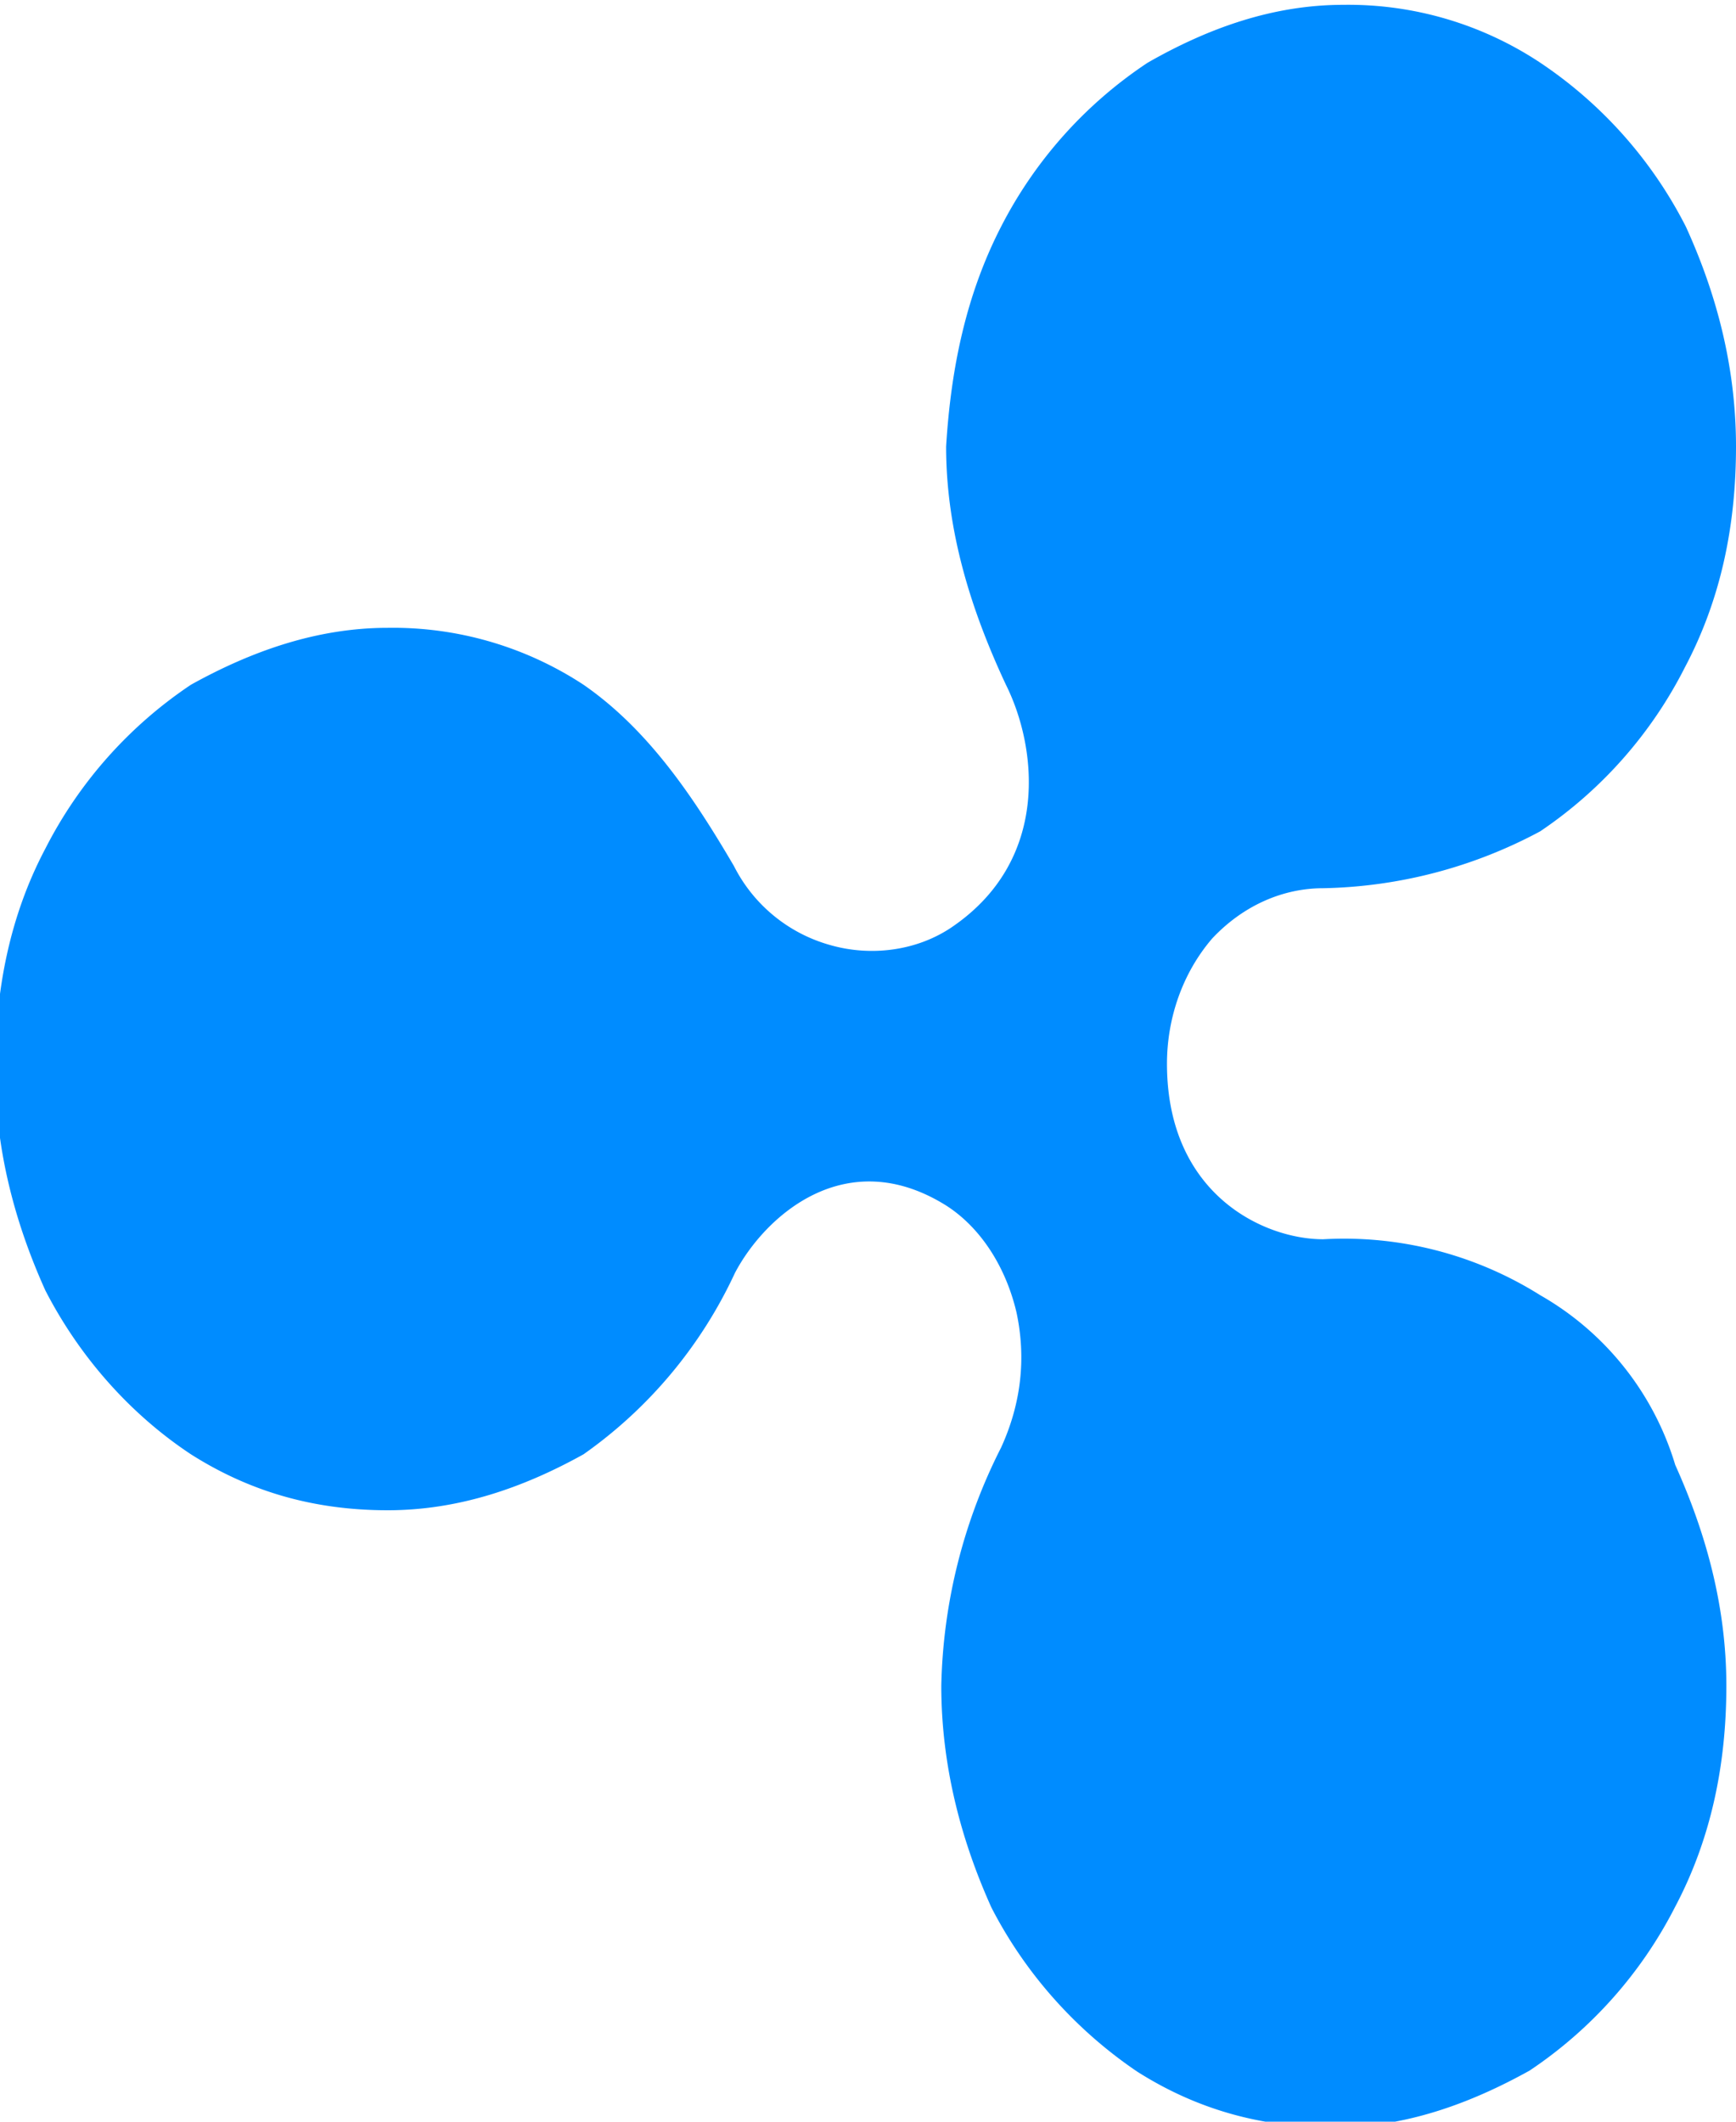 <svg xmlns="http://www.w3.org/2000/svg" width="18" height="22" fill="none"><g clip-path="url(#a)"><path fill="#008CFF" d="M15.97 13.43a3.82 3.82 0 0 0-2.25-.58c-.62 0-1.62-.47-1.62-1.82 0-.47.16-.94.47-1.3.32-.34.73-.52 1.15-.52a4.95 4.95 0 0 0 2.25-.59 4.5 4.5 0 0 0 1.5-1.7c.37-.7.53-1.46.53-2.29 0-.82-.2-1.58-.52-2.28a4.5 4.5 0 0 0-1.51-1.7 3.6 3.6 0 0 0-2.04-.6c-.73 0-1.4.24-2.03.6a4.5 4.5 0 0 0-1.52 1.7c-.36.7-.52 1.46-.57 2.28 0 .88.26 1.7.62 2.47.32.64.47 1.82-.57 2.52-.36.24-.83.3-1.25.18a1.6 1.6 0 0 1-1-.82c-.41-.7-.88-1.41-1.56-1.88a3.6 3.6 0 0 0-2.03-.59c-.73 0-1.41.24-2.04.59A4.5 4.5 0 0 0 .47 8.8c-.37.7-.52 1.47-.52 2.29 0 .82.2 1.58.52 2.29.36.7.89 1.29 1.51 1.7.63.4 1.3.58 2.04.58.73 0 1.4-.23 2.03-.58a4.73 4.73 0 0 0 1.57-1.88c.31-.59 1.15-1.35 2.19-.7.36.23.62.64.73 1.11.1.47.05.94-.16 1.4a5.7 5.7 0 0 0-.62 2.47c0 .82.2 1.59.52 2.3.36.7.89 1.28 1.51 1.7.63.4 1.3.58 2.04.58.73 0 1.4-.24 2.03-.59a4.5 4.5 0 0 0 1.51-1.7c.37-.7.53-1.47.53-2.29 0-.82-.21-1.58-.53-2.29a3.03 3.03 0 0 0-1.4-1.76Z"/></g><defs><clipPath id="a"><path fill="#fff" d="M0 0h18v22H0z"/></clipPath></defs></svg>